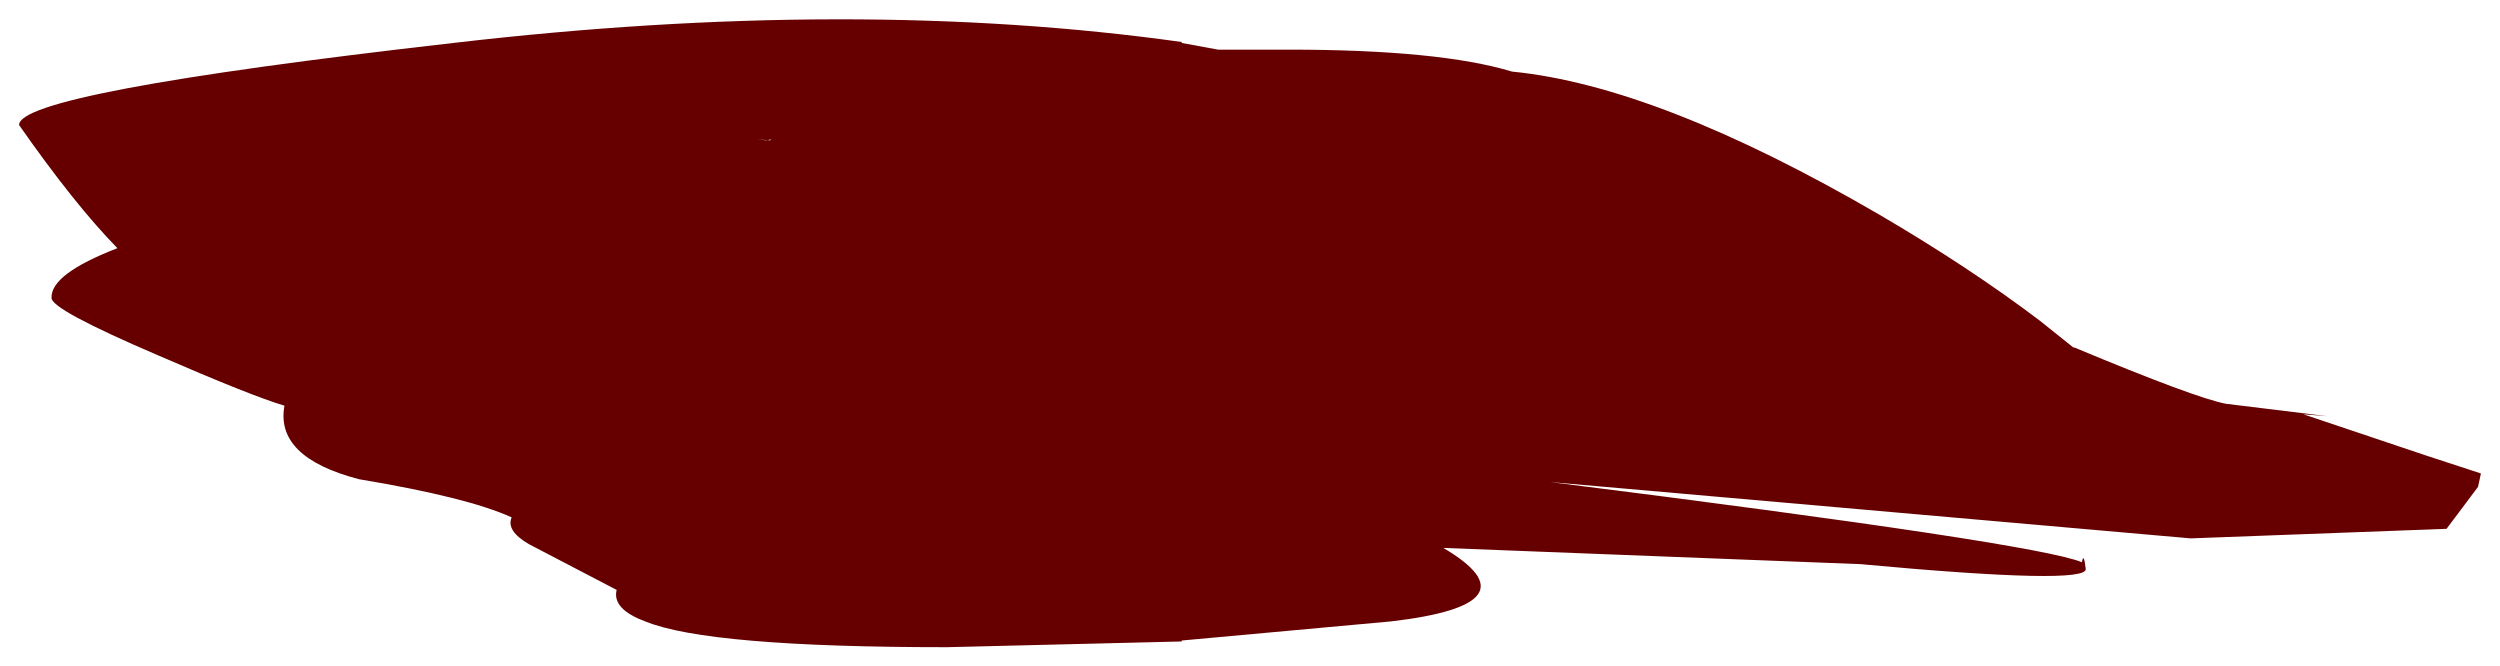 <?xml version="1.0" encoding="UTF-8" standalone="no"?>
<svg xmlns:xlink="http://www.w3.org/1999/xlink" height="34.9px" width="130.95px" xmlns="http://www.w3.org/2000/svg">
  <g transform="matrix(1.0, 0.0, 0.0, 1.0, 70.1, 30.6)">
    <path d="M27.35 -1.05 L5.5 -1.9 Q10.5 1.05 2.75 1.95 L-8.2 2.95 -8.2 3.0 -20.5 3.3 Q-33.0 3.3 -36.3 1.95 -38.05 1.3 -37.8 0.3 L-42.4 -2.1 Q-43.6 -2.8 -43.3 -3.5 -45.6 -4.55 -51.3 -5.5 -55.7 -6.65 -55.2 -9.35 -56.9 -9.85 -61.85 -12.0 -67.45 -14.4 -67.4 -15.0 -67.45 -16.25 -63.95 -17.6 -66.2 -19.9 -69.1 -24.05 -69.15 -25.75 -46.35 -28.35 -25.35 -30.8 -8.2 -28.4 L-8.2 -28.35 -6.3 -28.0 -2.6 -28.0 Q5.3 -28.0 9.1 -26.85 16.75 -26.1 28.35 -19.35 33.05 -16.6 36.75 -13.8 L38.5 -12.4 38.55 -12.4 Q44.9 -9.75 46.5 -9.45 L51.8 -8.8 50.55 -8.9 56.95 -6.75 59.85 -5.8 59.7 -5.1 58.05 -2.9 44.65 -2.4 11.1 -5.35 Q36.55 -2.15 38.95 -1.15 39.05 -1.7 39.15 -0.8 39.25 0.05 27.35 -1.05 M-29.95 -23.25 L-30.45 -23.3 -29.75 -23.25 -29.7 -23.3 -29.95 -23.25" fill="#660000" fill-rule="evenodd" stroke="none"/>
  </g>
</svg>